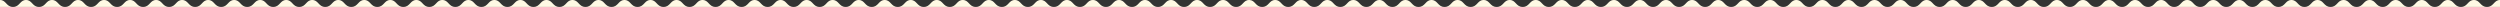 <?xml version="1.0" encoding="UTF-8"?>
<svg width="1440px" height="4px" viewBox="0 0 1440 4" version="1.1" xmlns="http://www.w3.org/2000/svg" xmlns:xlink="http://www.w3.org/1999/xlink">
    <rect x="0" y="0" width="1440" height="4" fill="#333333" stroke="none"/>
    <title>E9ADB6F9-AC83-4323-AED8-2F56CC7F05DF</title>
    <g id="Page-1" stroke="none" stroke-width="1" fill="none" fill-rule="evenodd">
        <g id="7-1-privacy-pc" transform="translate(0, -276)" fill="#FFF9E4">
            <g id="Group" transform="translate(-240, 0)">
                <g id="ui/ripple" transform="translate(240, 276)">
                    <path d="M704.501,-2.22710739e-13 C706.251,-2.22710739e-13 707.125,0.932 708.05,1.92 C709.009,2.942 710.001,4 712.001,4 L712.001,4 L697.002,4 C699.002,4 699.993,2.942 700.951,1.92 C701.877,0.932 702.751,-2.22710739e-13 704.501,-2.22710739e-13 Z M689.504,-2.22710739e-13 C691.253,-2.22710739e-13 692.127,0.932 693.053,1.92 C694.012,2.942 695.002,4 697.002,4 L697.002,4 L682.007,4 C684.006,4 684.997,2.942 685.955,1.92 C686.88,0.932 687.754,-2.22710739e-13 689.504,-2.22710739e-13 Z M674.51,-2.22710739e-13 C676.259,-2.22710739e-13 677.134,0.932 678.059,1.92 C679.017,2.942 680.008,4 682.007,4 L682.007,4 L667.013,4 C669.012,4 670.003,2.942 670.961,1.92 C671.887,0.932 672.761,-2.22710739e-13 674.51,-2.22710739e-13 Z M659.516,-2.22710739e-13 C661.265,-2.22710739e-13 662.139,0.932 663.064,1.92 C664.022,2.942 665.014,4 667.013,4 L667.013,4 L652.02,4 C654.019,4 655.01,2.942 655.967,1.92 C656.893,0.932 657.767,-2.22710739e-13 659.516,-2.22710739e-13 Z M644.523,-2.22710739e-13 C646.272,-2.22710739e-13 647.146,0.932 648.071,1.92 C649.029,2.942 650.021,4 652.02,4 L652.02,4 L637.027,4 C639.025,4 640.016,2.942 640.974,1.92 C641.9,0.932 642.774,-2.22710739e-13 644.523,-2.22710739e-13 Z M629.531,-2.22710739e-13 C631.281,-2.22710739e-13 632.154,0.932 633.08,1.92 C634.038,2.942 635.028,4 637.027,4 L637.027,4 L622.036,4 C624.035,4 625.025,2.942 625.984,1.92 C626.909,0.932 627.783,-2.22710739e-13 629.531,-2.22710739e-13 Z M614.54,-2.22710739e-13 C616.289,-2.22710739e-13 617.163,0.932 618.089,1.92 C619.047,2.942 620.037,4 622.036,4 L622.036,4 L607.045,4 C609.044,4 610.034,2.942 610.993,1.92 C611.917,0.932 612.791,-2.22710739e-13 614.54,-2.22710739e-13 Z M599.548,-2.22710739e-13 C601.297,-2.22710739e-13 602.171,0.932 603.096,1.92 C604.055,2.942 605.045,4 607.045,4 L607.045,4 L592.051,4 C594.05,4 595.042,2.942 596,1.92 C596.925,0.932 597.799,-2.22710739e-13 599.548,-2.22710739e-13 Z M584.556,-2.22710739e-13 C586.304,-2.22710739e-13 587.178,0.932 588.104,1.92 C589.062,2.942 590.053,4 592.051,4 L592.051,4 L577.06,4 C579.059,4 580.05,2.942 581.008,1.92 C581.933,0.932 582.807,-2.22710739e-13 584.556,-2.22710739e-13 Z M569.564,-2.22710739e-13 C571.313,-2.22710739e-13 572.187,0.932 573.112,1.92 C574.07,2.942 575.061,4 577.06,4 L577.06,4 L562.068,4 C564.067,4 565.058,2.942 566.016,1.92 C566.941,0.932 567.815,-2.22710739e-13 569.564,-2.22710739e-13 Z M554.572,-2.22710739e-13 C556.321,-2.22710739e-13 557.195,0.932 558.12,1.92 C559.078,2.942 560.07,4 562.068,4 L562.068,4 L547.077,4 C549.075,4 550.066,2.942 551.024,1.92 C551.95,0.932 552.824,-2.22710739e-13 554.572,-2.22710739e-13 Z M539.581,-2.22710739e-13 C541.33,-2.22710739e-13 542.203,0.932 543.128,1.92 C544.087,2.942 545.077,4 547.077,4 L547.077,4 L532.085,4 C534.084,4 535.075,2.942 536.033,1.92 C536.959,0.932 537.832,-2.22710739e-13 539.581,-2.22710739e-13 Z M524.59,-2.22710739e-13 C526.339,-2.22710739e-13 527.213,0.932 528.138,1.92 C529.096,2.942 530.087,4 532.085,4 L532.085,4 L517.095,4 C519.094,4 520.084,2.942 521.043,1.92 C521.968,0.932 522.841,-2.22710739e-13 524.59,-2.22710739e-13 Z M509.599,-2.22710739e-13 C511.348,-2.22710739e-13 512.222,0.932 513.147,1.92 C514.105,2.942 515.097,4 517.095,4 L517.095,4 L502.105,4 C504.103,4 505.094,2.942 506.052,1.92 C506.977,0.932 507.851,-2.22710739e-13 509.599,-2.22710739e-13 Z M494.609,-2.22710739e-13 C496.357,-2.22710739e-13 497.231,0.932 498.156,1.92 C499.114,2.942 500.106,4 502.105,4 L502.105,4 L487.114,4 C489.113,4 490.103,2.942 491.061,1.92 C491.986,0.932 492.86,-2.22710739e-13 494.609,-2.22710739e-13 Z M479.619,-2.22710739e-13 C481.368,-2.22710739e-13 482.241,0.932 483.166,1.92 C484.124,2.942 485.115,4 487.114,4 L487.114,4 L472.125,4 C474.123,4 475.113,2.942 476.071,1.92 C476.996,0.932 477.87,-2.22710739e-13 479.619,-2.22710739e-13 Z M464.63,-2.22710739e-13 C466.379,-2.22710739e-13 467.253,0.932 468.177,1.92 C469.135,2.942 470.126,4 472.125,4 L472.125,4 L457.135,4 C459.134,4 460.124,2.942 461.082,1.92 C462.007,0.932 462.881,-2.22710739e-13 464.63,-2.22710739e-13 Z M449.641,-2.22710739e-13 C451.39,-2.22710739e-13 452.263,0.932 453.188,1.92 C454.146,2.942 455.136,4 457.135,4 L457.135,4 L442.146,4 C444.145,4 445.135,2.942 446.094,1.92 C447.019,0.932 447.892,-2.22710739e-13 449.641,-2.22710739e-13 Z M434.652,-2.22710739e-13 C436.401,-2.22710739e-13 437.275,0.932 438.199,1.92 C439.158,2.942 440.148,4 442.146,4 L442.146,4 L427.159,4 C429.157,4 430.148,2.942 431.106,1.92 C432.03,0.932 432.904,-2.22710739e-13 434.652,-2.22710739e-13 Z M419.665,-2.22710739e-13 C421.413,-2.22710739e-13 422.287,0.932 423.212,1.92 C424.17,2.942 425.161,4 427.159,4 L427.159,4 L412.17,4 C414.168,4 415.159,2.942 416.117,1.92 C417.042,0.932 417.916,-2.22710739e-13 419.665,-2.22710739e-13 Z M404.677,-2.22710739e-13 C406.426,-2.22710739e-13 407.299,0.932 408.224,1.92 C409.181,2.942 410.172,4 412.17,4 L412.17,4 L397.184,4 C399.182,4 400.173,2.942 401.13,1.92 C402.055,0.932 402.929,-2.22710739e-13 404.677,-2.22710739e-13 Z M389.688,-2.22710739e-13 C391.437,-2.22710739e-13 392.311,0.932 393.236,1.92 C394.194,2.942 395.185,4 397.184,4 L397.184,4 L382.195,4 C384.193,4 385.184,2.942 386.142,1.92 C387.066,0.932 387.94,-2.22710739e-13 389.688,-2.22710739e-13 Z M374.703,-2.22710739e-13 C376.451,-2.22710739e-13 377.324,0.932 378.249,1.92 C379.207,2.942 380.197,4 382.195,4 L382.195,4 L367.209,4 C369.208,4 370.198,2.942 371.156,1.92 C372.081,0.932 372.954,-2.22710739e-13 374.703,-2.22710739e-13 Z M359.714,-2.22710739e-13 C361.463,-2.22710739e-13 362.337,0.932 363.262,1.92 C364.22,2.942 365.21,4 367.209,4 L367.209,4 L352.221,4 C354.22,4 355.21,2.942 356.168,1.92 C357.093,0.932 357.966,-2.22710739e-13 359.714,-2.22710739e-13 Z M344.73,-2.22710739e-13 C346.477,-2.22710739e-13 347.351,0.932 348.276,1.92 C349.233,2.942 350.224,4 352.221,4 L352.221,4 L337.237,4 C339.235,4 340.226,2.942 341.183,1.92 C342.108,0.932 342.982,-2.22710739e-13 344.73,-2.22710739e-13 Z M329.743,-2.22710739e-13 C331.491,-2.22710739e-13 332.365,0.932 333.29,1.92 C334.248,2.942 335.239,4 337.237,4 L337.237,4 L322.248,4 C324.247,4 325.238,2.942 326.195,1.92 C327.121,0.932 327.994,-2.22710739e-13 329.743,-2.22710739e-13 Z M314.754,-2.22710739e-13 C316.503,-2.22710739e-13 317.376,0.932 318.301,1.92 C319.259,2.942 320.25,4 322.248,4 L322.248,4 L307.259,4 C309.257,4 310.248,2.942 311.206,1.92 C312.131,0.932 313.005,-2.22710739e-13 314.754,-2.22710739e-13 Z M299.764,-2.22710739e-13 C301.513,-2.22710739e-13 302.387,0.932 303.312,1.92 C304.27,2.942 305.26,4 307.259,4 L307.259,4 L292.27,4 C294.269,4 295.259,2.942 296.217,1.92 C297.142,0.932 298.016,-2.22710739e-13 299.764,-2.22710739e-13 Z M284.775,-2.22710739e-13 C286.524,-2.22710739e-13 287.397,0.932 288.323,1.92 C289.281,2.942 290.271,4 292.27,4 L292.27,4 L277.281,4 C279.28,4 280.27,2.942 281.228,1.92 C282.153,0.932 283.026,-2.22710739e-13 284.775,-2.22710739e-13 Z M269.786,-2.22710739e-13 C271.535,-2.22710739e-13 272.409,0.932 273.334,1.92 C274.292,2.942 275.282,4 277.281,4 L277.281,4 L262.292,4 C264.29,4 265.281,2.942 266.239,1.92 C267.164,0.932 268.038,-2.22710739e-13 269.786,-2.22710739e-13 Z M254.798,-2.22710739e-13 C256.546,-2.22710739e-13 257.42,0.932 258.345,1.92 C259.302,2.942 260.293,4 262.292,4 L262.292,4 L247.303,4 C249.302,4 250.292,2.942 251.251,1.92 C252.175,0.932 253.049,-2.22710739e-13 254.798,-2.22710739e-13 Z M239.808,-2.22710739e-13 C241.557,-2.22710739e-13 242.431,0.932 243.356,1.92 C244.314,2.942 245.305,4 247.303,4 L247.303,4 L232.315,4 C234.313,4 235.304,2.942 236.261,1.92 C237.186,0.932 238.06,-2.22710739e-13 239.808,-2.22710739e-13 Z M224.82,-2.22710739e-13 C226.569,-2.22710739e-13 227.443,0.932 228.367,1.92 C229.325,2.942 230.316,4 232.315,4 L232.315,4 L217.325,4 C219.324,4 220.315,2.942 221.273,1.92 C222.198,0.932 223.072,-2.22710739e-13 224.82,-2.22710739e-13 Z M209.831,-2.22710739e-13 C211.58,-2.22710739e-13 212.453,0.932 213.378,1.92 C214.336,2.942 215.326,4 217.325,4 L217.325,4 L202.337,4 C204.336,4 205.326,2.942 206.284,1.92 C207.209,0.932 208.082,-2.22710739e-13 209.831,-2.22710739e-13 Z M194.843,-2.22710739e-13 C196.592,-2.22710739e-13 197.465,0.932 198.39,1.92 C199.348,2.942 200.339,4 202.337,4 L202.337,4 L187.348,4 C189.347,4 190.337,2.942 191.295,1.92 C192.221,0.932 193.094,-2.22710739e-13 194.843,-2.22710739e-13 Z M179.854,-2.22710739e-13 C181.603,-2.22710739e-13 182.476,0.932 183.401,1.92 C184.359,2.942 185.35,4 187.348,4 L187.348,4 L172.36,4 C174.359,4 175.349,2.942 176.307,1.92 C177.232,0.932 178.105,-2.22710739e-13 179.854,-2.22710739e-13 Z M164.866,-2.22710739e-13 C166.615,-2.22710739e-13 167.489,0.932 168.414,1.92 C169.371,2.942 170.362,4 172.36,4 L172.36,4 L157.371,4 C159.37,4 160.361,2.942 161.318,1.92 C162.244,0.932 163.117,-2.22710739e-13 164.866,-2.22710739e-13 Z M149.877,-2.22710739e-13 C151.626,-2.22710739e-13 152.5,0.932 153.425,1.92 C154.382,2.942 155.373,4 157.371,4 L157.371,4 L142.384,4 C144.382,4 145.373,2.942 146.33,1.92 C147.255,0.932 148.129,-2.22710739e-13 149.877,-2.22710739e-13 Z M134.89,-2.22710739e-13 C136.639,-2.22710739e-13 137.513,0.932 138.437,1.92 C139.395,2.942 140.386,4 142.384,4 L142.384,4 L127.395,4 C129.394,4 130.384,2.942 131.342,1.92 C132.268,0.932 133.141,-2.22710739e-13 134.89,-2.22710739e-13 Z M119.901,-2.22710739e-13 C121.65,-2.22710739e-13 122.523,0.932 123.448,1.92 C124.406,2.942 125.396,4 127.395,4 L127.395,4 L112.407,4 C114.406,4 115.396,2.942 116.354,1.92 C117.279,0.932 118.153,-2.22710739e-13 119.901,-2.22710739e-13 Z M104.914,-2.22710739e-13 C106.662,-2.22710739e-13 107.536,0.932 108.461,1.92 C109.419,2.942 110.409,4 112.407,4 L112.407,4 L97.42,4 C99.418,4 100.409,2.942 101.367,1.92 C102.292,0.932 103.165,-2.22710739e-13 104.914,-2.22710739e-13 Z M89.926,-2.22710739e-13 C91.674,-2.22710739e-13 92.548,0.932 93.473,1.92 C94.431,2.942 95.421,4 97.42,4 L97.42,4 L82.432,4 C84.43,4 85.42,2.942 86.378,1.92 C87.303,0.932 88.177,-2.22710739e-13 89.926,-2.22710739e-13 Z M74.938,-2.22710739e-13 C76.687,-2.22710739e-13 77.56,0.932 78.485,1.92 C79.443,2.942 80.434,4 82.432,4 L82.432,4 L67.445,4 C69.443,4 70.434,2.942 71.391,1.92 C72.316,0.932 73.19,-2.22710739e-13 74.938,-2.22710739e-13 Z M59.951,-2.22710739e-13 C61.699,-2.22710739e-13 62.573,0.932 63.498,1.92 C64.456,2.942 65.446,4 67.445,4 L67.445,4 L52.456,4 C54.455,4 55.445,2.942 56.403,1.92 C57.328,0.932 58.202,-2.22710739e-13 59.951,-2.22710739e-13 Z M44.962,-2.22710739e-13 C46.711,-2.22710739e-13 47.584,0.932 48.509,1.92 C49.467,2.942 50.457,4 52.456,4 L52.456,4 L37.469,4 C39.467,4 40.457,2.942 41.415,1.92 C42.34,0.932 43.214,-2.22710739e-13 44.962,-2.22710739e-13 Z M29.976,-2.22710739e-13 C31.724,-2.22710739e-13 32.598,0.932 33.523,1.92 C34.481,2.942 35.471,4 37.469,4 L37.469,4 L22.482,4 C24.481,4 25.471,2.942 26.429,1.92 C27.354,0.932 28.227,-2.22710739e-13 29.976,-2.22710739e-13 Z M14.989,-2.22710739e-13 C16.737,-2.22710739e-13 17.611,0.932 18.536,1.92 C19.493,2.942 20.484,4 22.482,4 L22.482,4 L7.494,4 C9.492,4 10.483,2.942 11.441,1.92 C12.366,0.932 13.24,-2.22710739e-13 14.989,-2.22710739e-13 Z M0,-2.22710739e-13 C1.749,-2.22710739e-13 2.623,0.932 3.548,1.92 C4.505,2.942 5.496,4 7.494,4 L7.494,4 L0,4 Z M712.001,4 C714.001,4 714.992,2.942 715.951,1.92 C716.877,0.932 717.751,-2.22710739e-13 719.5,-2.22710739e-13 L719.5,-2.22710739e-13 L719.757,0.007 C721.339,0.093 722.173,0.982 723.053,1.92 C724.012,2.942 725.004,4 727.005,4 L727.005,4 Z M1424.98,-2.22710739e-13 C1426.732,-2.22710739e-13 1427.607,0.932 1428.534,1.92 C1429.494,2.942 1430.487,4 1432.49,4 L1432.49,4 L1417.47,4 C1419.473,4 1420.465,2.942 1421.425,1.92 C1422.352,0.932 1423.227,-2.22710739e-13 1424.98,-2.22710739e-13 Z M1409.962,-2.22710739e-13 C1411.713,-2.22710739e-13 1412.589,0.932 1413.516,1.92 C1414.476,2.942 1415.468,4 1417.47,4 L1417.47,4 L1402.455,4 C1404.456,4 1405.449,2.942 1406.408,1.92 C1407.335,0.932 1408.21,-2.22710739e-13 1409.962,-2.22710739e-13 Z M1394.947,-2.22710739e-13 C1396.699,-2.22710739e-13 1397.575,0.932 1398.501,1.92 C1399.461,2.942 1400.453,4 1402.455,4 L1402.455,4 L1387.44,4 C1389.442,4 1390.434,2.942 1391.393,1.92 C1392.32,0.932 1393.196,-2.22710739e-13 1394.947,-2.22710739e-13 Z M1379.932,-2.22710739e-13 C1381.684,-2.22710739e-13 1382.559,0.932 1383.485,1.92 C1384.445,2.942 1385.438,4 1387.44,4 L1387.44,4 L1372.426,4 C1374.428,4 1375.42,2.942 1376.379,1.92 C1377.306,0.932 1378.181,-2.22710739e-13 1379.932,-2.22710739e-13 Z M1364.918,-2.22710739e-13 C1366.67,-2.22710739e-13 1367.545,0.932 1368.471,1.92 C1369.431,2.942 1370.424,4 1372.426,4 L1372.426,4 L1357.412,4 C1359.413,4 1360.405,2.942 1361.364,1.92 C1362.292,0.932 1363.167,-2.22710739e-13 1364.918,-2.22710739e-13 Z M1349.906,-2.22710739e-13 C1351.658,-2.22710739e-13 1352.532,0.932 1353.459,1.92 C1354.419,2.942 1355.41,4 1357.412,4 L1357.412,4 L1342.4,4 C1344.402,4 1345.394,2.942 1346.354,1.92 C1347.28,0.932 1348.155,-2.22710739e-13 1349.906,-2.22710739e-13 Z M1334.894,-2.22710739e-13 C1336.645,-2.22710739e-13 1337.52,0.932 1338.448,1.92 C1339.407,2.942 1340.399,4 1342.4,4 L1342.4,4 L1327.388,4 C1329.39,4 1330.382,2.942 1331.342,1.92 C1332.267,0.932 1333.142,-2.22710739e-13 1334.894,-2.22710739e-13 Z M1319.881,-2.22710739e-13 C1321.632,-2.22710739e-13 1322.508,0.932 1323.434,1.92 C1324.394,2.942 1325.386,4 1327.388,4 L1327.388,4 L1312.374,4 C1314.376,4 1315.369,2.942 1316.328,1.92 C1317.254,0.932 1318.129,-2.22710739e-13 1319.881,-2.22710739e-13 Z M1304.868,-2.22710739e-13 C1306.619,-2.22710739e-13 1307.494,0.932 1308.421,1.92 C1309.38,2.942 1310.373,4 1312.374,4 L1312.374,4 L1297.362,4 C1299.363,4 1300.356,2.942 1301.315,1.92 C1302.241,0.932 1303.117,-2.22710739e-13 1304.868,-2.22710739e-13 Z M1289.855,-2.22710739e-13 C1291.607,-2.22710739e-13 1292.482,0.932 1293.408,1.92 C1294.368,2.942 1295.36,4 1297.362,4 L1297.362,4 L1282.349,4 C1284.351,4 1285.343,2.942 1286.303,1.92 C1287.229,0.932 1288.104,-2.22710739e-13 1289.855,-2.22710739e-13 Z M1274.843,-2.22710739e-13 C1276.594,-2.22710739e-13 1277.469,0.932 1278.395,1.92 C1279.355,2.942 1280.348,4 1282.349,4 L1282.349,4 L1267.337,4 C1269.338,4 1270.33,2.942 1271.29,1.92 C1272.217,0.932 1273.092,-2.22710739e-13 1274.843,-2.22710739e-13 Z M1259.831,-2.22710739e-13 C1261.582,-2.22710739e-13 1262.457,0.932 1263.383,1.92 C1264.343,2.942 1265.335,4 1267.337,4 L1267.337,4 L1252.325,4 C1254.326,4 1255.318,2.942 1256.278,1.92 C1257.205,0.932 1258.079,-2.22710739e-13 1259.831,-2.22710739e-13 Z M1244.819,-2.22710739e-13 C1246.571,-2.22710739e-13 1247.445,0.932 1248.372,1.92 C1249.331,2.942 1250.323,4 1252.325,4 L1252.325,4 L1237.314,4 C1239.315,4 1240.307,2.942 1241.267,1.92 C1242.193,0.932 1243.068,-2.22710739e-13 1244.819,-2.22710739e-13 Z M1229.807,-2.22710739e-13 C1231.559,-2.22710739e-13 1232.434,0.932 1233.36,1.92 C1234.32,2.942 1235.313,4 1237.314,4 L1237.314,4 L1222.303,4 C1224.304,4 1225.296,2.942 1226.255,1.92 C1227.181,0.932 1228.057,-2.22710739e-13 1229.807,-2.22710739e-13 Z M1214.796,-2.22710739e-13 C1216.547,-2.22710739e-13 1217.422,0.932 1218.348,1.92 C1219.308,2.942 1220.301,4 1222.303,4 L1222.303,4 L1207.291,4 C1209.293,4 1210.284,2.942 1211.244,1.92 C1212.17,0.932 1213.045,-2.22710739e-13 1214.796,-2.22710739e-13 Z M1199.785,-2.22710739e-13 C1201.537,-2.22710739e-13 1202.411,0.932 1203.337,1.92 C1204.297,2.942 1205.289,4 1207.291,4 L1207.291,4 L1192.281,4 C1194.282,4 1195.273,2.942 1196.233,1.92 C1197.159,0.932 1198.034,-2.22710739e-13 1199.785,-2.22710739e-13 Z M1184.776,-2.22710739e-13 C1186.527,-2.22710739e-13 1187.402,0.932 1188.327,1.92 C1189.287,2.942 1190.279,4 1192.281,4 L1192.281,4 L1177.27,4 C1179.272,4 1180.263,2.942 1181.223,1.92 C1182.149,0.932 1183.024,-2.22710739e-13 1184.776,-2.22710739e-13 Z M1169.766,-2.22710739e-13 C1171.517,-2.22710739e-13 1172.392,0.932 1173.318,1.92 C1174.277,2.942 1175.269,4 1177.27,4 L1177.27,4 L1162.261,4 C1164.262,4 1165.254,2.942 1166.214,1.92 C1167.14,0.932 1168.015,-2.22710739e-13 1169.766,-2.22710739e-13 Z M1154.756,-2.22710739e-13 C1156.507,-2.22710739e-13 1157.383,0.932 1158.308,1.92 C1159.268,2.942 1160.26,4 1162.261,4 L1162.261,4 L1147.252,4 C1149.254,4 1150.246,2.942 1151.205,1.92 C1152.131,0.932 1153.005,-2.22710739e-13 1154.756,-2.22710739e-13 Z M1139.748,-2.22710739e-13 C1141.499,-2.22710739e-13 1142.374,0.932 1143.3,1.92 C1144.259,2.942 1145.252,4 1147.252,4 L1147.252,4 L1132.243,4 C1134.244,4 1135.236,2.942 1136.195,1.92 C1137.121,0.932 1137.997,-2.22710739e-13 1139.748,-2.22710739e-13 Z M1124.74,-2.22710739e-13 C1126.491,-2.22710739e-13 1127.365,0.932 1128.291,1.92 C1129.25,2.942 1130.242,4 1132.243,4 L1132.243,4 L1117.236,4 C1119.237,4 1120.229,2.942 1121.188,1.92 C1122.114,0.932 1122.989,-2.22710739e-13 1124.74,-2.22710739e-13 Z M1109.729,-2.22710739e-13 C1111.481,-2.22710739e-13 1112.356,0.932 1113.282,1.92 C1114.242,2.942 1115.234,4 1117.236,4 L1117.236,4 L1102.226,4 C1104.227,4 1105.219,2.942 1106.178,1.92 C1107.104,0.932 1107.979,-2.22710739e-13 1109.729,-2.22710739e-13 Z M1094.724,-2.22710739e-13 C1096.474,-2.22710739e-13 1097.348,0.932 1098.275,1.92 C1099.234,2.942 1100.225,4 1102.226,4 L1102.226,4 L1087.22,4 C1089.221,4 1090.213,2.942 1091.172,1.92 C1092.098,0.932 1092.972,-2.22710739e-13 1094.724,-2.22710739e-13 Z M1079.714,-2.22710739e-13 C1081.465,-2.22710739e-13 1082.34,0.932 1083.267,1.92 C1084.226,2.942 1085.218,4 1087.22,4 L1087.22,4 L1072.211,4 C1074.212,4 1075.204,2.942 1076.163,1.92 C1077.089,0.932 1077.963,-2.22710739e-13 1079.714,-2.22710739e-13 Z M1064.709,-2.22710739e-13 C1066.459,-2.22710739e-13 1067.334,0.932 1068.26,1.92 C1069.219,2.942 1070.211,4 1072.211,4 L1072.211,4 L1057.206,4 C1059.207,4 1060.199,2.942 1061.157,1.92 C1062.084,0.932 1062.959,-2.22710739e-13 1064.709,-2.22710739e-13 Z M1049.701,-2.22710739e-13 C1051.452,-2.22710739e-13 1052.327,0.932 1053.253,1.92 C1054.212,2.942 1055.205,4 1057.206,4 L1057.206,4 L1042.196,4 C1044.198,4 1045.19,2.942 1046.149,1.92 C1047.076,0.932 1047.95,-2.22710739e-13 1049.701,-2.22710739e-13 Z M1034.691,-2.22710739e-13 C1036.443,-2.22710739e-13 1037.317,0.932 1038.244,1.92 C1039.203,2.942 1040.195,4 1042.196,4 L1042.196,4 L1027.186,4 C1029.187,4 1030.179,2.942 1031.139,1.92 C1032.065,0.932 1032.94,-2.22710739e-13 1034.691,-2.22710739e-13 Z M1019.681,-2.22710739e-13 C1021.432,-2.22710739e-13 1022.307,0.932 1023.233,1.92 C1024.193,2.942 1025.184,4 1027.186,4 L1027.186,4 L1012.176,4 C1014.178,4 1015.169,2.942 1016.129,1.92 C1017.055,0.932 1017.93,-2.22710739e-13 1019.681,-2.22710739e-13 Z M1004.671,-2.22710739e-13 C1006.422,-2.22710739e-13 1007.297,0.932 1008.224,1.92 C1009.183,2.942 1010.175,4 1012.176,4 L1012.176,4 L997.166,4 C999.168,4 1000.159,2.942 1001.119,1.92 C1002.045,0.932 1002.92,-2.22710739e-13 1004.671,-2.22710739e-13 Z M989.661,-2.22710739e-13 C991.412,-2.22710739e-13 992.288,0.932 993.214,1.92 C994.173,2.942 995.165,4 997.166,4 L997.166,4 L982.156,4 C984.158,4 985.15,2.942 986.109,1.92 C987.035,0.932 987.91,-2.22710739e-13 989.661,-2.22710739e-13 Z M974.652,-2.22710739e-13 C976.403,-2.22710739e-13 977.278,0.932 978.204,1.92 C979.163,2.942 980.155,4 982.156,4 L982.156,4 L967.147,4 C969.148,4 970.14,2.942 971.1,1.92 C972.026,0.932 972.901,-2.22710739e-13 974.652,-2.22710739e-13 Z M959.642,-2.22710739e-13 C961.393,-2.22710739e-13 962.268,0.932 963.194,1.92 C964.154,2.942 965.146,4 967.147,4 L967.147,4 L952.138,4 C954.139,4 955.131,2.942 956.09,1.92 C957.016,0.932 957.891,-2.22710739e-13 959.642,-2.22710739e-13 Z M944.633,-2.22710739e-13 C946.384,-2.22710739e-13 947.259,0.932 948.185,1.92 C949.144,2.942 950.136,4 952.138,4 L952.138,4 L937.127,4 C939.129,4 940.121,2.942 941.081,1.92 C942.007,0.932 942.882,-2.22710739e-13 944.633,-2.22710739e-13 Z M929.623,-2.22710739e-13 C931.374,-2.22710739e-13 932.249,0.932 933.175,1.92 C934.134,2.942 935.126,4 937.127,4 L937.127,4 L922.119,4 C924.12,4 925.112,2.942 926.071,1.92 C926.997,0.932 927.872,-2.22710739e-13 929.623,-2.22710739e-13 Z M914.614,-2.22710739e-13 C916.365,-2.22710739e-13 917.24,0.932 918.166,1.92 C919.125,2.942 920.117,4 922.119,4 L922.119,4 L907.109,4 C909.11,4 910.102,2.942 911.061,1.92 C911.988,0.932 912.863,-2.22710739e-13 914.614,-2.22710739e-13 Z M899.604,-2.22710739e-13 C901.355,-2.22710739e-13 902.23,0.932 903.156,1.92 C904.115,2.942 905.108,4 907.109,4 L907.109,4 L892.1,4 C894.101,4 895.093,2.942 896.052,1.92 C896.978,0.932 897.853,-2.22710739e-13 899.604,-2.22710739e-13 Z M884.595,-2.22710739e-13 C886.347,-2.22710739e-13 887.222,0.932 888.148,1.92 C889.107,2.942 890.099,4 892.1,4 L892.1,4 L877.09,4 C879.092,4 880.084,2.942 881.043,1.92 C881.97,0.932 882.844,-2.22710739e-13 884.595,-2.22710739e-13 Z M869.586,-2.22710739e-13 C871.337,-2.22710739e-13 872.212,0.932 873.138,1.92 C874.097,2.942 875.089,4 877.09,4 L877.09,4 L862.082,4 C864.083,4 865.075,2.942 866.034,1.92 C866.96,0.932 867.835,-2.22710739e-13 869.586,-2.22710739e-13 Z M854.578,-2.22710739e-13 C856.329,-2.22710739e-13 857.204,0.932 858.13,1.92 C859.089,2.942 860.081,4 862.082,4 L862.082,4 L847.072,4 C849.074,4 850.066,2.942 851.025,1.92 C851.952,0.932 852.826,-2.22710739e-13 854.578,-2.22710739e-13 Z M839.568,-2.22710739e-13 C841.319,-2.22710739e-13 842.194,0.932 843.12,1.92 C844.079,2.942 845.071,4 847.072,4 L847.072,4 L832.064,4 C834.065,4 835.057,2.942 836.016,1.92 C836.942,0.932 837.817,-2.22710739e-13 839.568,-2.22710739e-13 Z M824.56,-2.22710739e-13 C826.311,-2.22710739e-13 827.186,0.932 828.112,1.92 C829.071,2.942 830.063,4 832.064,4 L832.064,4 L817.056,4 C819.057,4 820.049,2.942 821.008,1.92 C821.934,0.932 822.809,-2.22710739e-13 824.56,-2.22710739e-13 Z M809.551,-2.22710739e-13 C811.302,-2.22710739e-13 812.177,0.932 813.103,1.92 C814.062,2.942 815.054,4 817.056,4 L817.056,4 L802.047,4 C804.047,4 805.039,2.942 805.998,1.92 C806.925,0.932 807.8,-2.22710739e-13 809.551,-2.22710739e-13 Z M794.542,-2.22710739e-13 C796.294,-2.22710739e-13 797.168,0.932 798.094,1.92 C799.054,2.942 800.046,4 802.047,4 L802.047,4 L787.039,4 C789.04,4 790.032,2.942 790.991,1.92 C791.917,0.932 792.792,-2.22710739e-13 794.542,-2.22710739e-13 Z M779.534,-2.22710739e-13 C781.285,-2.22710739e-13 782.16,0.932 783.086,1.92 C784.046,2.942 785.037,4 787.039,4 L787.039,4 L772.029,4 C774.031,4 775.023,2.942 775.982,1.92 C776.908,0.932 777.783,-2.22710739e-13 779.534,-2.22710739e-13 Z M764.525,-2.22710739e-13 C766.276,-2.22710739e-13 767.151,0.932 768.077,1.92 C769.036,2.942 770.028,4 772.029,4 L772.029,4 L757.021,4 C759.022,4 760.014,2.942 760.973,1.92 C761.899,0.932 762.774,-2.22710739e-13 764.525,-2.22710739e-13 Z M749.518,-2.22710739e-13 C751.269,-2.22710739e-13 752.143,0.932 753.07,1.92 C754.029,2.942 755.02,4 757.021,4 L757.021,4 L742.014,4 C744.015,4 745.007,2.942 745.966,1.92 C746.892,0.932 747.767,-2.22710739e-13 749.518,-2.22710739e-13 Z M734.51,-2.22710739e-13 C736.26,-2.22710739e-13 737.136,0.932 738.062,1.92 C739.021,2.942 740.013,4 742.014,4 L742.014,4 L727.005,4 C729.006,4 729.998,2.942 730.957,1.92 C731.884,0.932 732.759,-2.22710739e-13 734.51,-2.22710739e-13 Z M1440,-2.22710739e-13 L1440,4 L1432.49,4 C1434.493,4 1435.485,2.942 1436.446,1.92 C1437.373,0.932 1438.248,-2.22710739e-13 1440,-2.22710739e-13 L1440,-2.22710739e-13 Z" id="Rectangle-3"></path>
                </g>
            </g>
        </g>
    </g>
</svg>